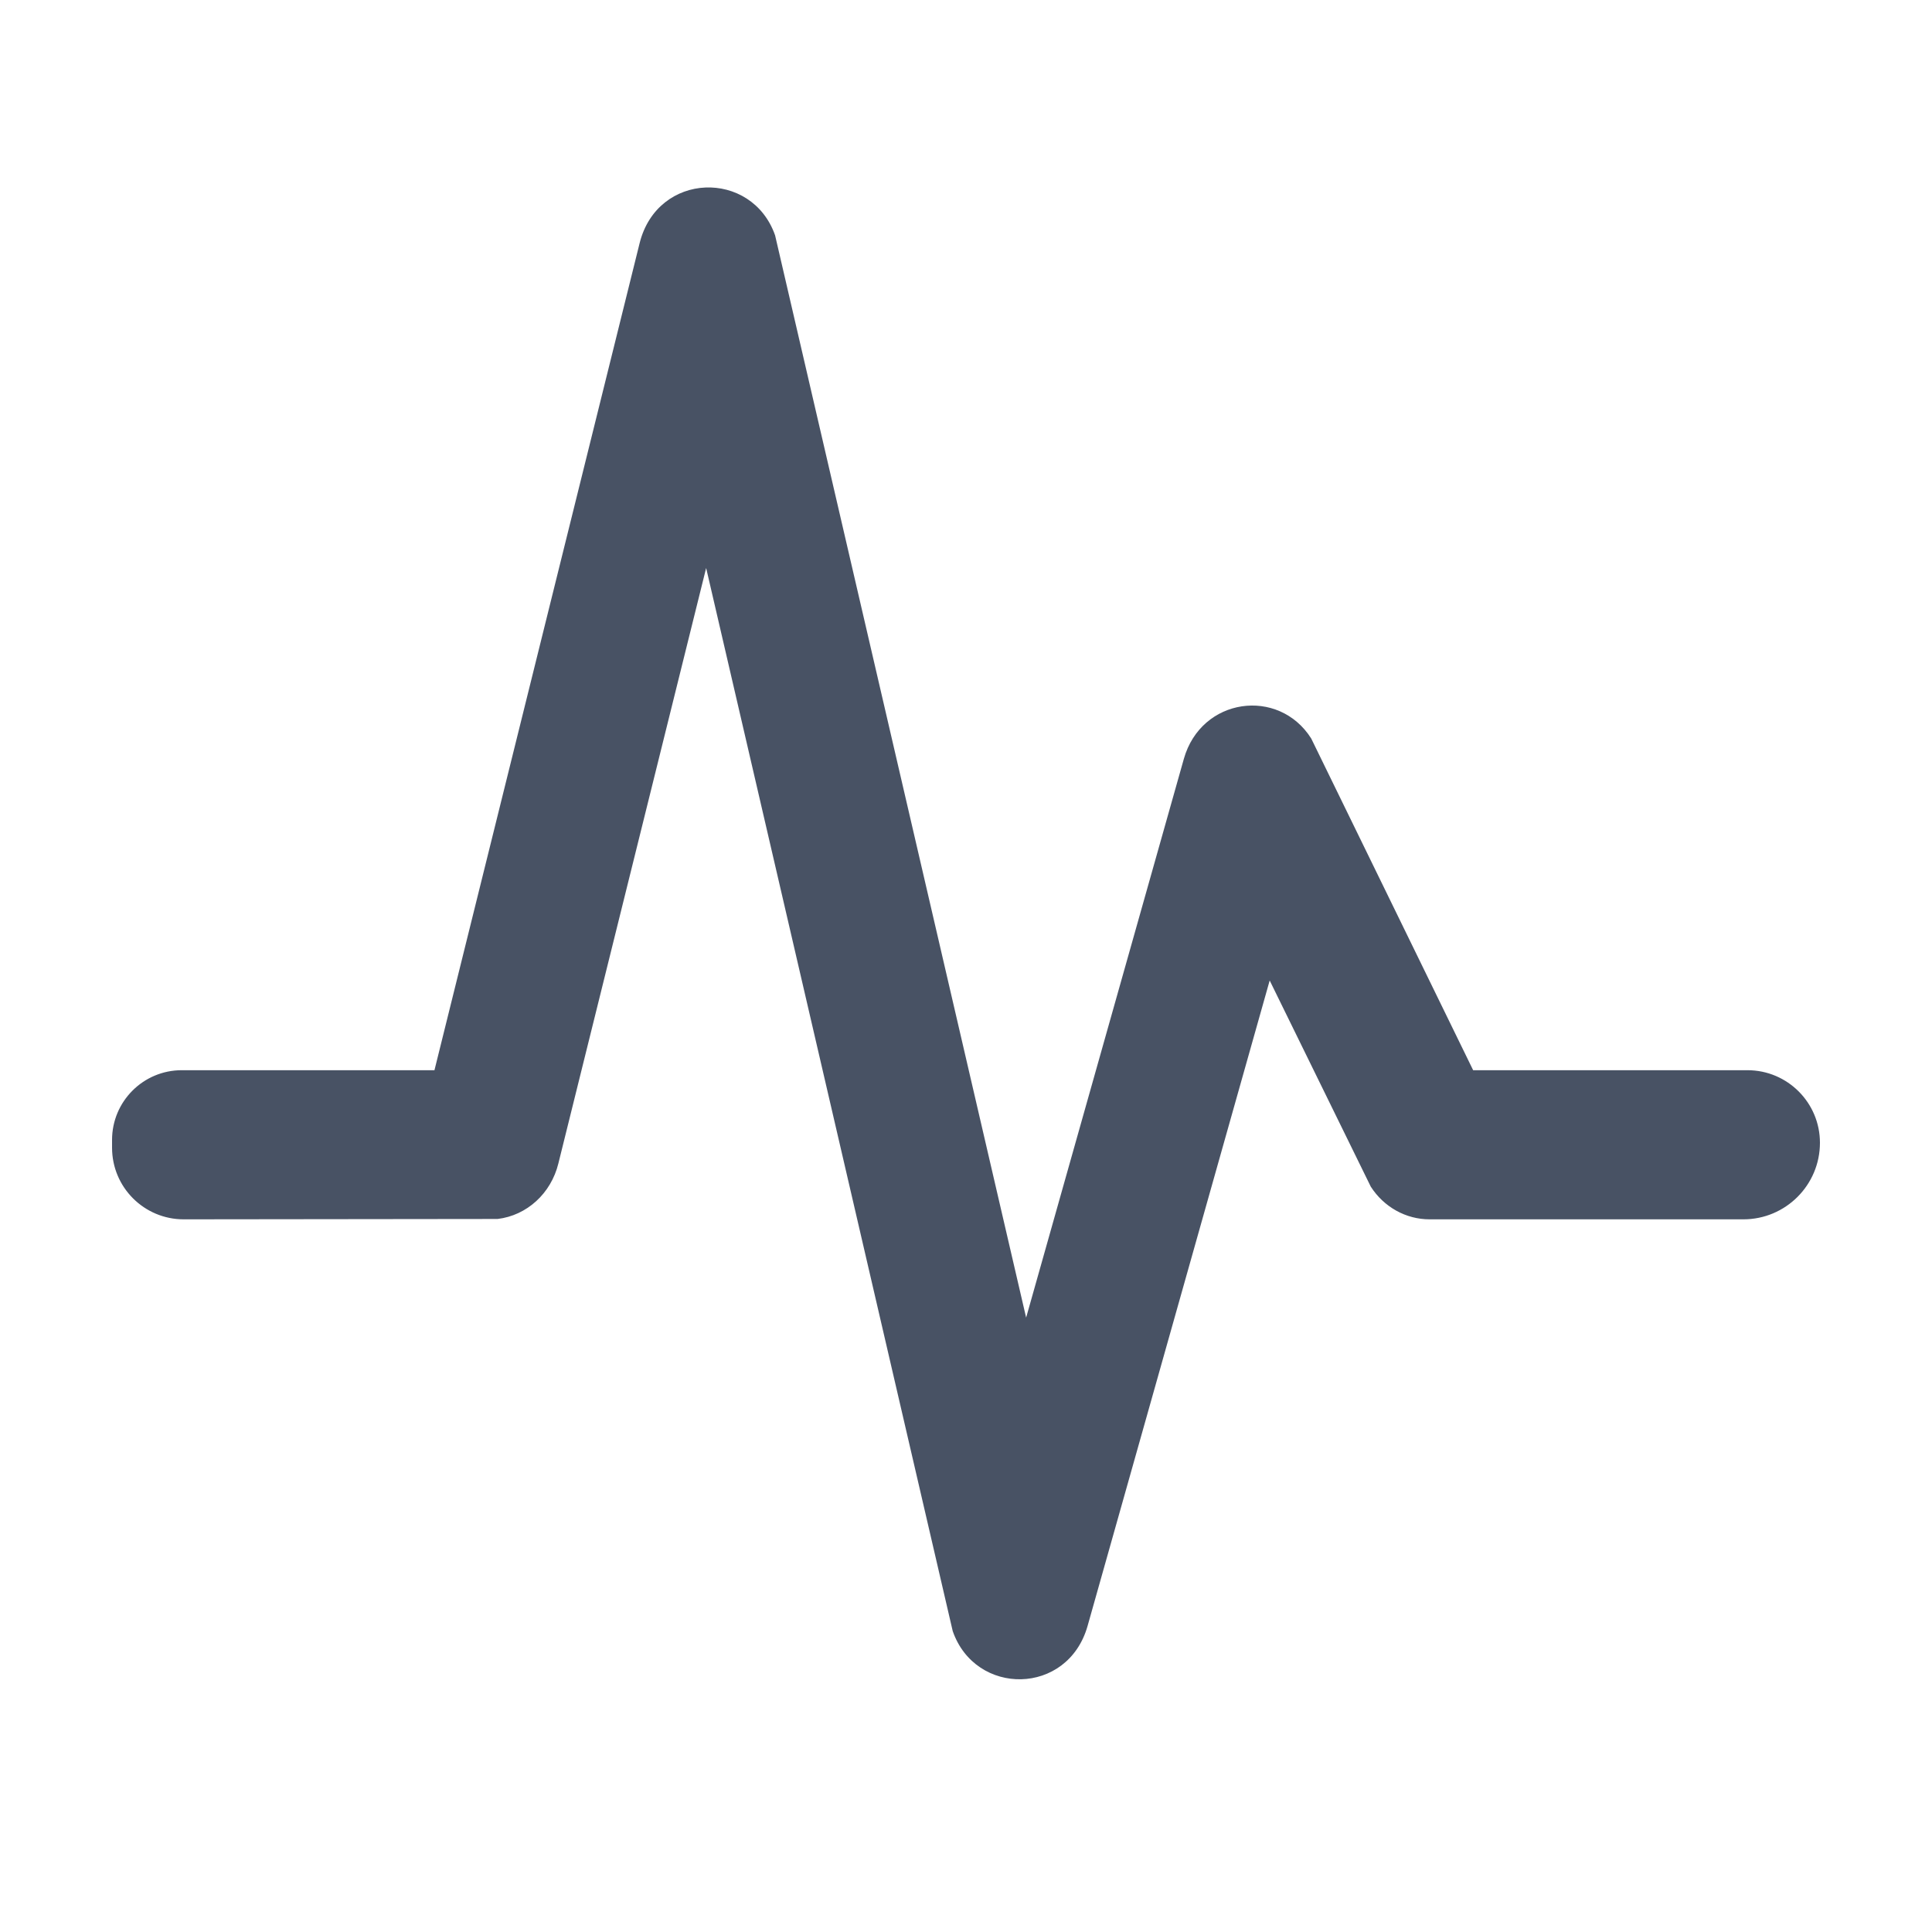 <svg width="16" height="16" viewBox="0 0 16 16" fill="none" xmlns="http://www.w3.org/2000/svg">
	<path
		d="M5.297 2.014C5.445 1.419 6.227 1.401 6.419 1.949L8.498 10.912L9.804 6.285C9.948 5.775 10.59 5.69 10.859 6.116L12.2 8.863H14.472C14.803 8.863 15.072 9.132 15.072 9.464C15.072 9.814 14.788 10.098 14.438 10.098H11.839C11.644 10.098 11.461 9.997 11.352 9.827L10.515 8.12L9.007 13.465C8.843 14.045 8.078 14.049 7.89 13.508L5.848 4.704L4.624 9.636C4.563 9.884 4.363 10.066 4.121 10.095L1.521 10.098C1.194 10.098 0.928 9.833 0.928 9.505V9.44C0.928 9.122 1.186 8.863 1.505 8.863H3.598L5.297 2.014Z"
		fill="#485264" />
</svg>